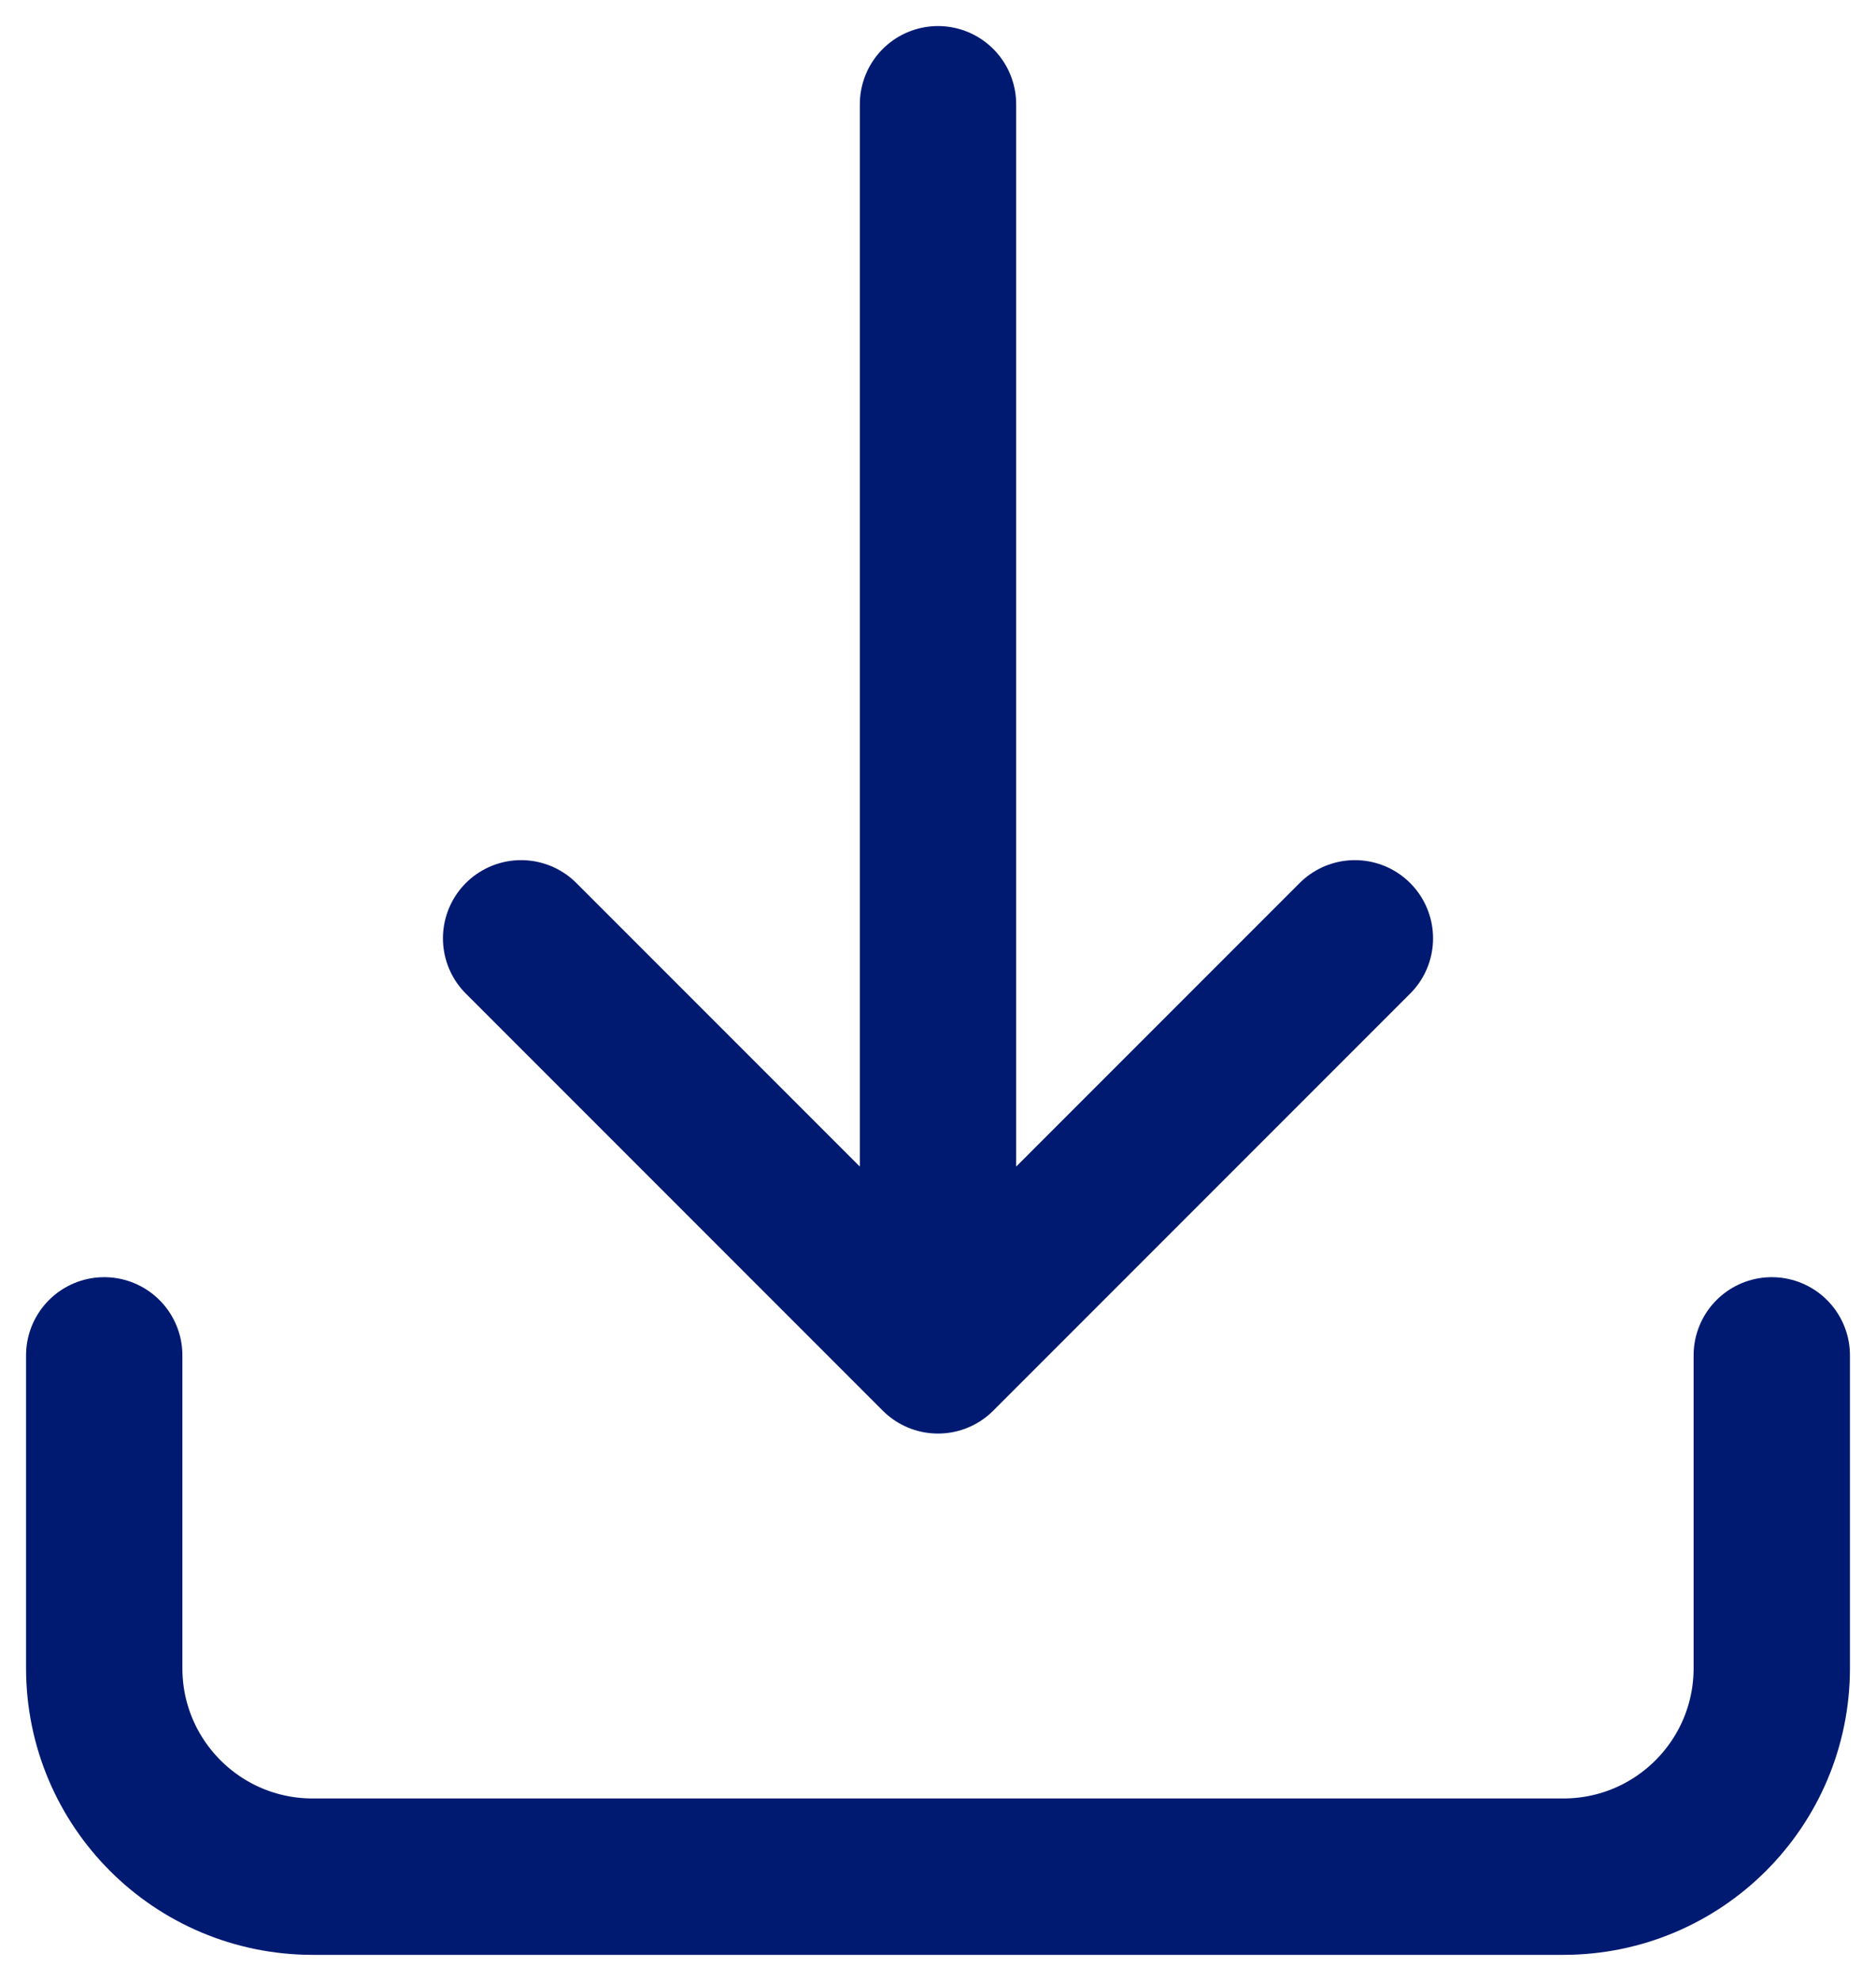 <svg width="18" height="19" viewBox="0 0 18 19" fill="none" xmlns="http://www.w3.org/2000/svg">
<path d="M17 13V16C17 17.105 16.105 18 15 18H3C1.895 18 1 17.105 1 16L1 13M5 9L9 13M9 13L13 9M9 13V1" stroke="#001A72" stroke-width="1.5" stroke-linecap="round" stroke-linejoin="round"/>
</svg>
